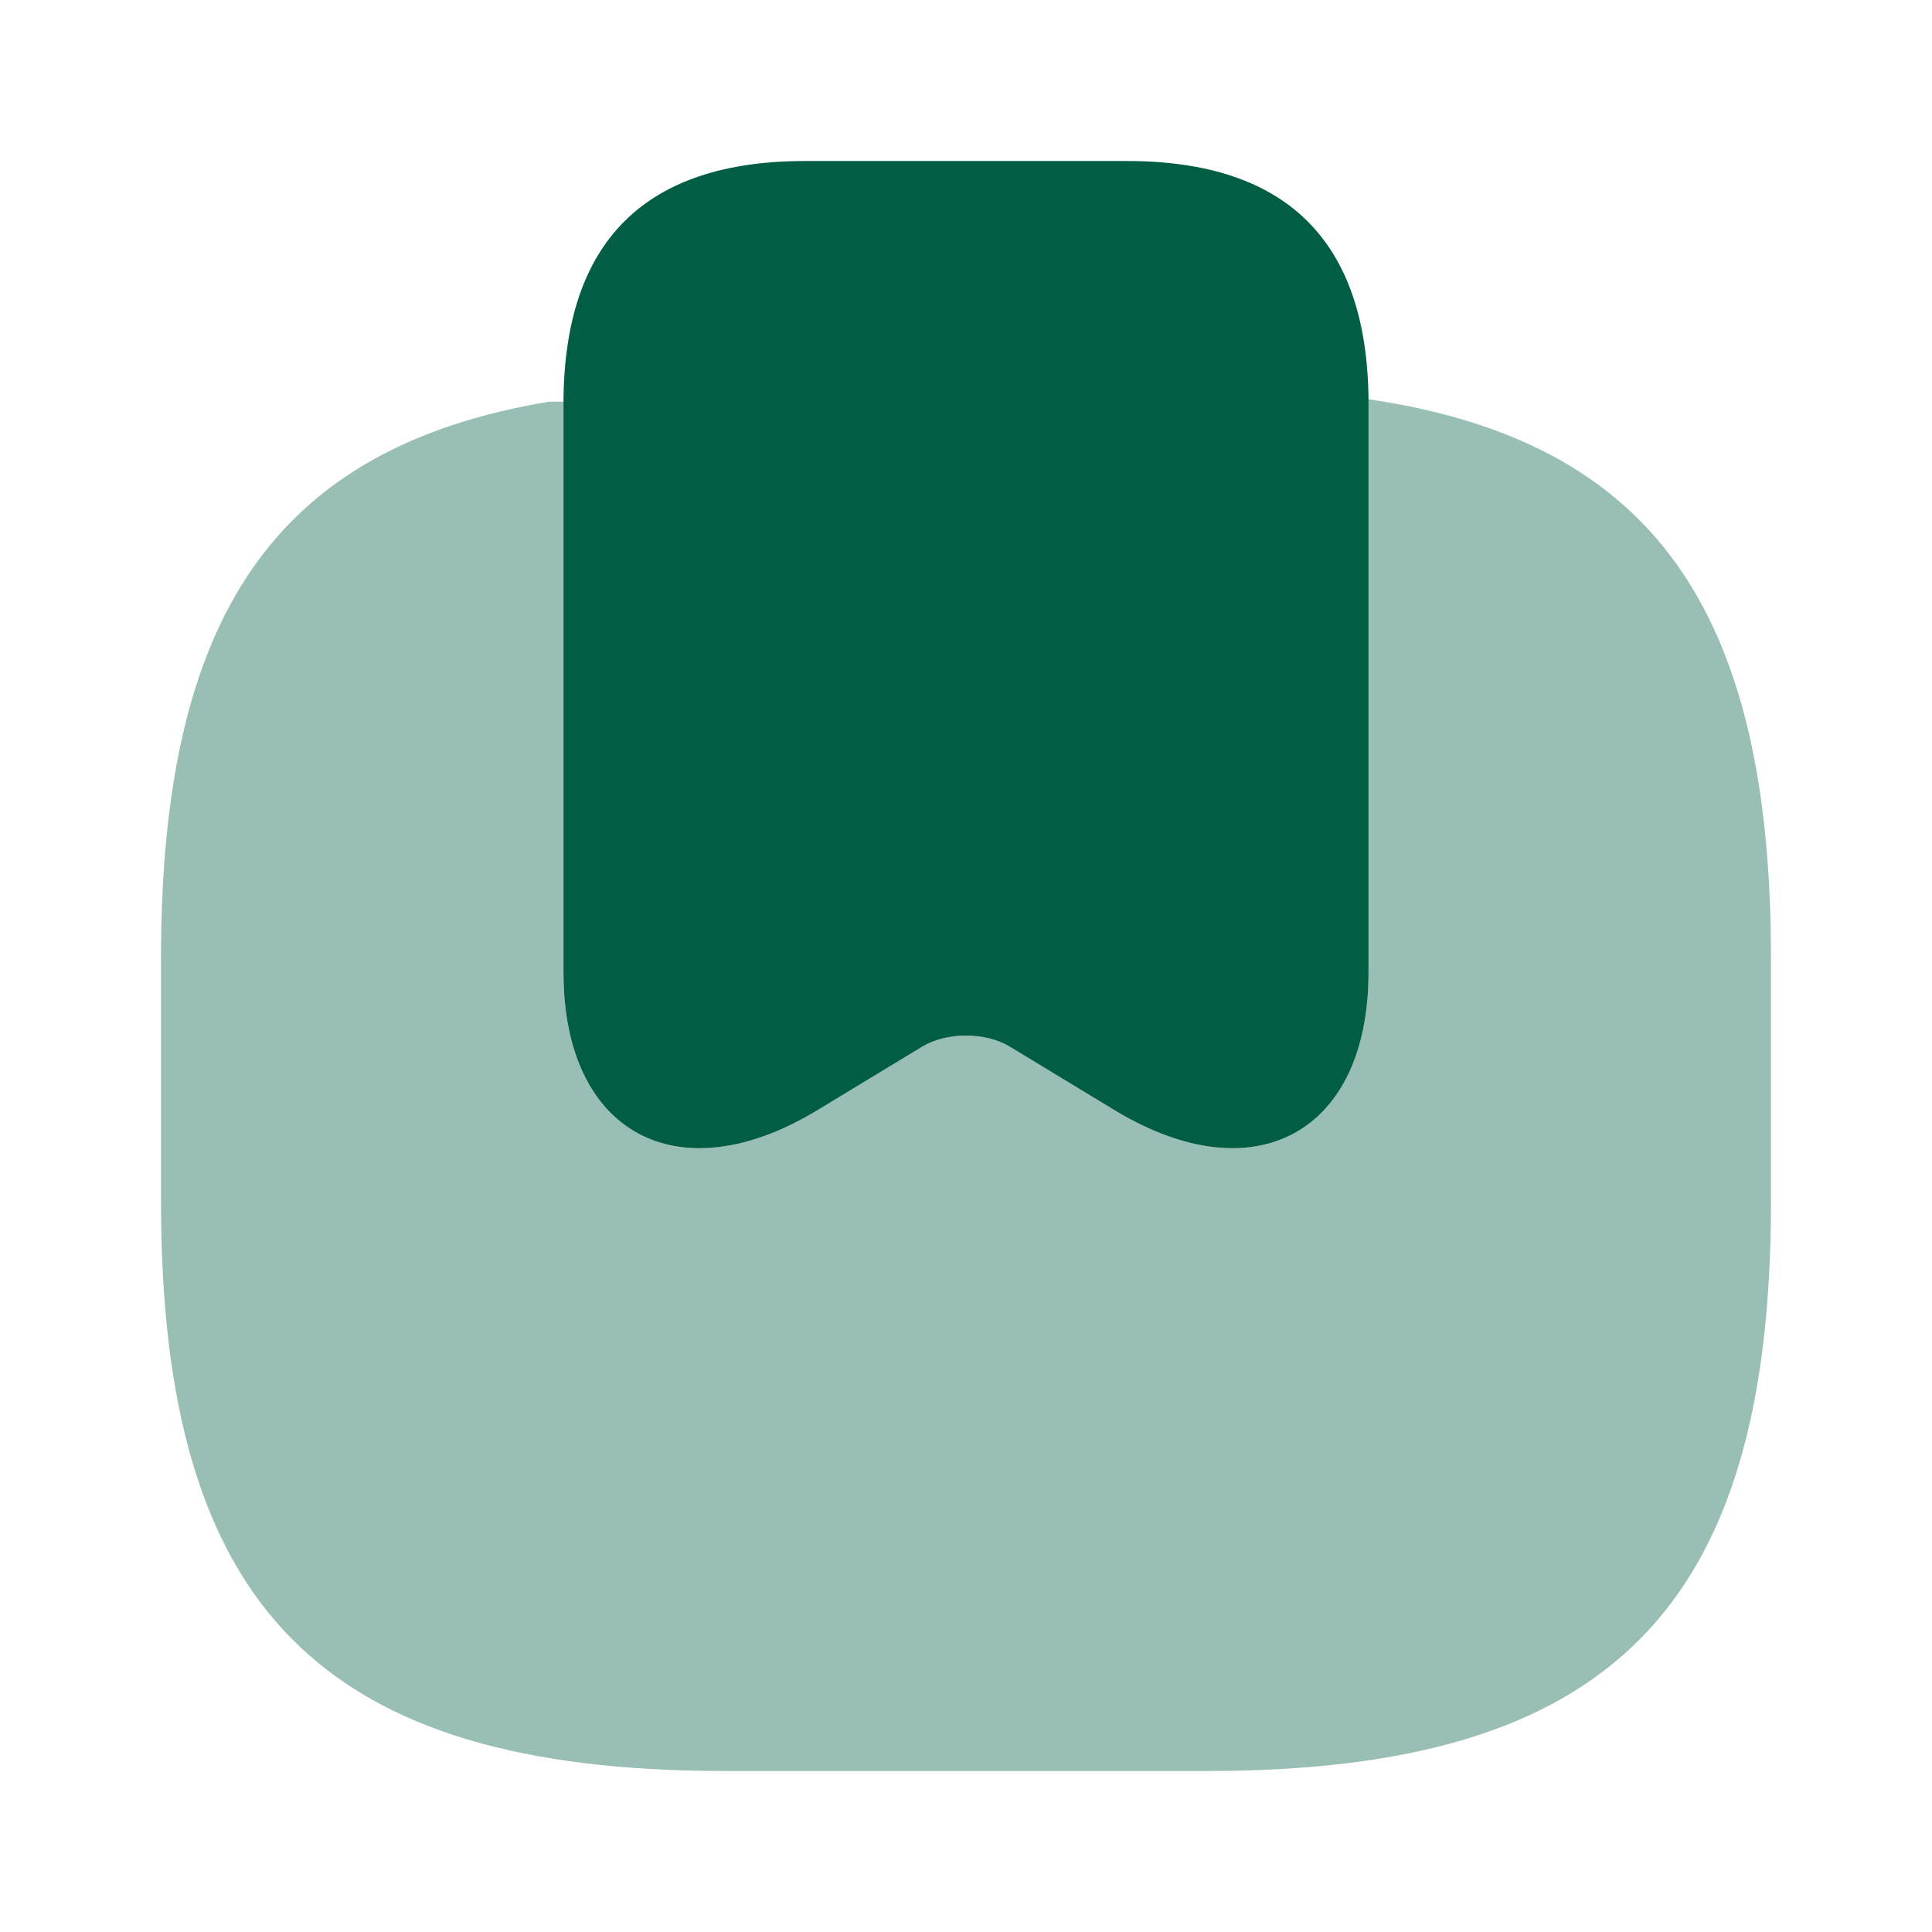 <svg width="32" height="32" viewBox="0 0 32 32" fill="none" xmlns="http://www.w3.org/2000/svg">
<path d="M22.667 6.613V16.107C22.667 18.76 20.787 19.787 18.48 18.4L16.72 17.333C16.32 17.093 15.68 17.093 15.28 17.333L13.52 18.4C11.213 19.787 9.333 18.76 9.333 16.107V6.653C9.347 4 10.68 2.667 13.333 2.667H18.667C21.307 2.667 22.64 3.987 22.667 6.613Z" fill="#015E44"/>
<path opacity="0.4" d="M29.333 15.867V19.907C29.333 26.64 26.667 29.333 20 29.333H12C5.333 29.333 2.667 26.64 2.667 19.907V15.867C2.667 10.213 4.547 7.413 9.093 6.653H9.333V16.107C9.333 18.76 11.213 19.787 13.52 18.4L15.28 17.333C15.68 17.093 16.32 17.093 16.72 17.333L18.48 18.4C20.787 19.787 22.667 18.76 22.667 16.107V6.613C27.387 7.307 29.333 10.12 29.333 15.867Z" fill="#015E44"/>
</svg>